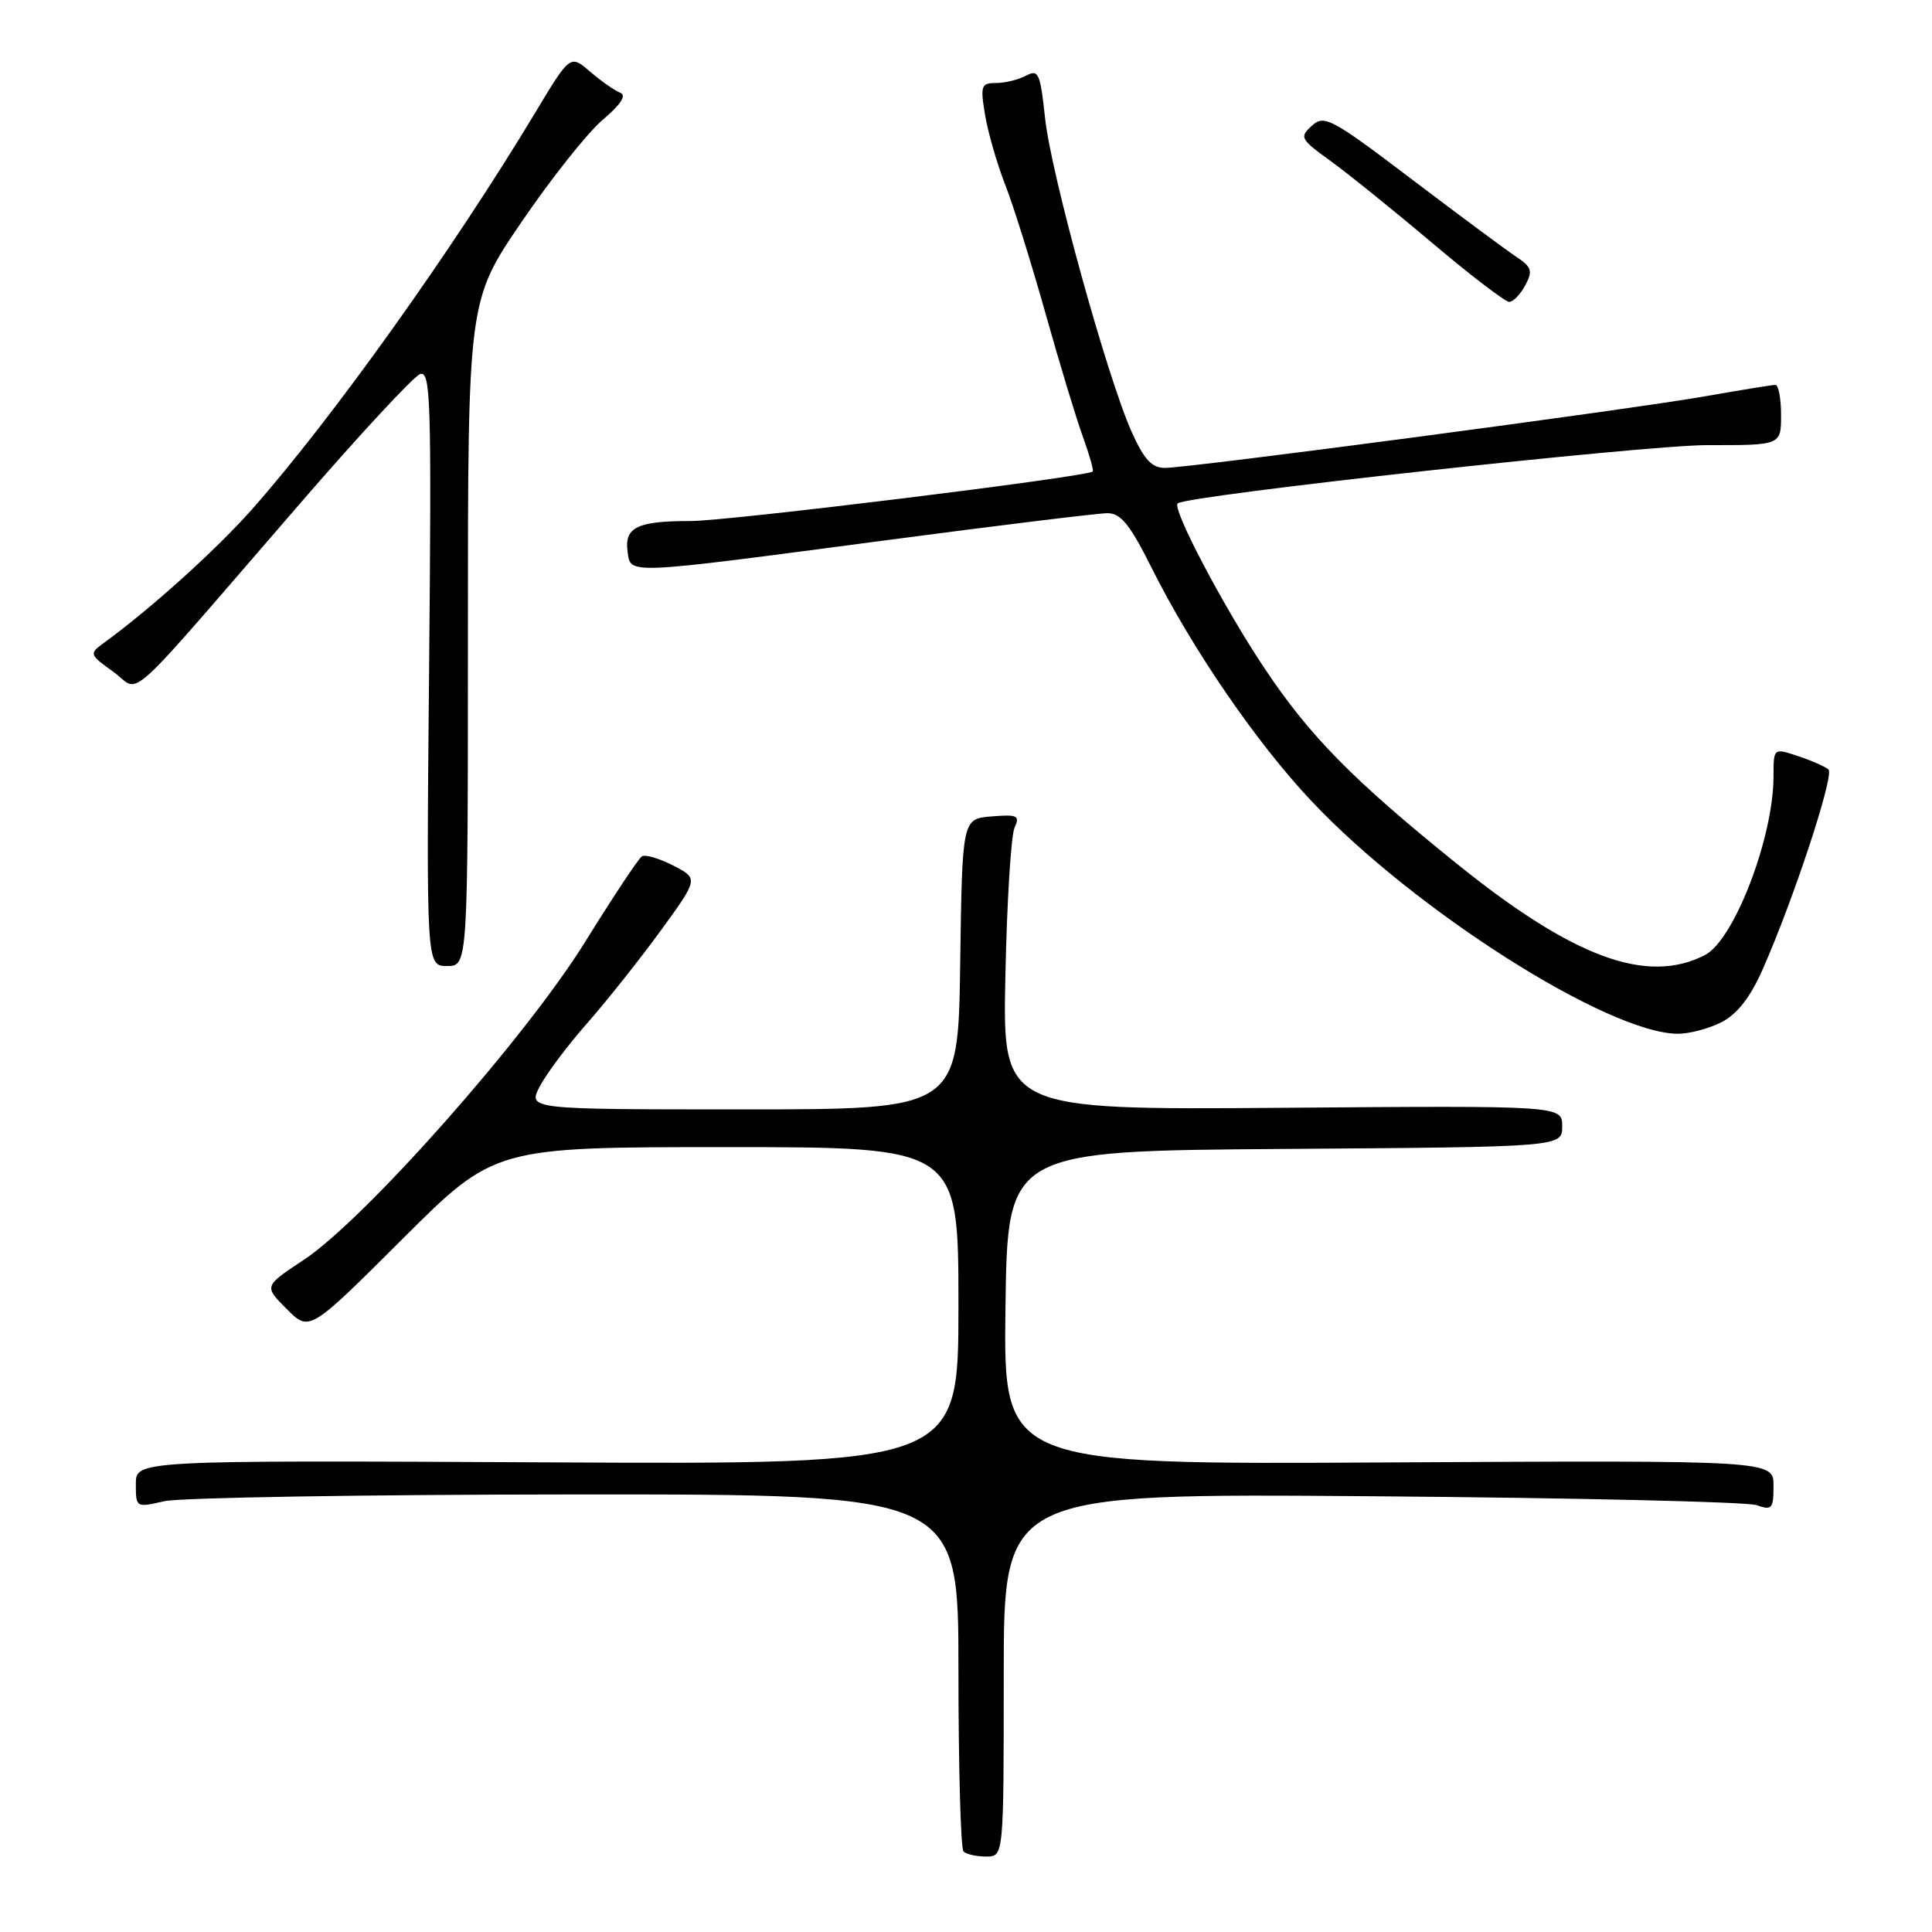 <?xml version="1.0" encoding="UTF-8" standalone="no"?>
<!DOCTYPE svg PUBLIC "-//W3C//DTD SVG 1.1//EN" "http://www.w3.org/Graphics/SVG/1.1/DTD/svg11.dtd" >
<svg xmlns="http://www.w3.org/2000/svg" xmlns:xlink="http://www.w3.org/1999/xlink" version="1.1" viewBox="0 0 256 256">
 <g >
 <path fill="currentColor"
d=" M 133.00 221.94 C 133.00 197.88 133.00 197.88 181.75 198.26 C 208.56 198.47 231.51 199.00 232.75 199.44 C 234.80 200.16 235.00 199.93 235.00 196.87 C 235.00 193.50 235.00 193.50 183.98 193.78 C 132.96 194.07 132.96 194.07 133.23 173.28 C 133.50 152.50 133.50 152.50 170.25 152.24 C 207.00 151.98 207.00 151.98 207.00 149.24 C 207.00 146.50 207.00 146.50 169.92 146.79 C 132.84 147.07 132.84 147.07 133.22 129.29 C 133.42 119.50 133.97 110.68 134.43 109.68 C 135.17 108.07 134.83 107.90 131.38 108.18 C 127.50 108.50 127.50 108.50 127.23 127.75 C 126.96 147.00 126.96 147.00 98.45 147.00 C 69.95 147.00 69.95 147.00 71.52 143.96 C 72.39 142.29 75.21 138.52 77.80 135.59 C 80.38 132.65 84.76 127.14 87.53 123.34 C 92.56 116.42 92.56 116.42 89.21 114.69 C 87.37 113.75 85.50 113.19 85.06 113.47 C 84.61 113.74 81.23 118.85 77.53 124.81 C 69.64 137.53 48.33 161.61 40.22 166.96 C 34.97 170.43 34.97 170.43 37.99 173.45 C 41.00 176.47 41.00 176.47 53.27 164.23 C 65.53 152.00 65.53 152.00 96.26 152.00 C 127.00 152.00 127.00 152.00 127.00 173.02 C 127.00 194.05 127.00 194.05 72.50 193.77 C 18.00 193.50 18.00 193.50 18.00 196.64 C 18.00 199.77 18.03 199.78 21.75 198.92 C 23.81 198.44 48.34 198.04 76.25 198.02 C 127.00 198.00 127.00 198.00 127.00 221.33 C 127.00 234.17 127.30 244.97 127.67 245.33 C 128.03 245.70 129.38 246.00 130.67 246.00 C 133.00 246.00 133.00 246.00 133.00 221.94 Z  M 228.14 135.43 C 230.20 134.36 231.94 132.13 233.56 128.45 C 237.67 119.17 243.09 102.69 242.28 101.96 C 241.85 101.58 240.04 100.78 238.25 100.19 C 235.00 99.10 235.00 99.10 235.00 102.87 C 235.00 110.96 229.79 124.54 225.93 126.54 C 218.25 130.51 208.50 126.92 193.00 114.42 C 179.22 103.31 173.52 97.51 167.52 88.50 C 162.06 80.31 155.25 67.35 156.05 66.70 C 157.36 65.63 217.95 58.97 226.25 58.98 C 236.00 59.00 236.00 59.00 236.00 55.00 C 236.00 52.80 235.66 51.00 235.25 51.00 C 234.84 51.00 230.68 51.68 226.00 52.50 C 216.06 54.26 157.67 62.00 154.35 62.00 C 152.62 62.00 151.60 60.89 149.96 57.25 C 146.70 49.96 139.28 23.10 138.48 15.67 C 137.84 9.68 137.60 9.14 135.95 10.03 C 134.95 10.56 133.16 11.00 131.98 11.00 C 130.00 11.00 129.88 11.35 130.53 15.25 C 130.92 17.59 132.12 21.72 133.18 24.44 C 134.25 27.15 136.64 34.80 138.51 41.44 C 140.37 48.07 142.61 55.47 143.49 57.88 C 144.36 60.29 144.95 62.36 144.79 62.48 C 143.84 63.21 96.45 69.05 91.50 69.04 C 84.43 69.03 82.70 69.87 83.16 73.11 C 83.59 76.14 82.62 76.18 117.00 71.64 C 132.12 69.64 145.51 68.00 146.74 68.00 C 148.52 68.00 149.72 69.49 152.60 75.25 C 157.95 85.96 166.49 98.43 173.80 106.17 C 187.46 120.65 213.04 136.90 222.30 136.98 C 223.84 136.99 226.47 136.29 228.14 135.43 Z  M 62.00 83.93 C 62.00 39.85 62.00 39.85 69.11 29.41 C 73.02 23.67 77.85 17.58 79.86 15.88 C 82.27 13.83 83.06 12.62 82.18 12.29 C 81.46 12.01 79.67 10.76 78.21 9.51 C 75.56 7.22 75.56 7.22 70.93 14.91 C 60.08 32.97 44.05 55.43 33.48 67.39 C 28.67 72.84 19.89 80.75 13.61 85.30 C 11.82 86.60 11.89 86.79 15.01 89.01 C 18.81 91.71 15.64 94.57 39.78 66.69 C 47.63 57.61 54.77 49.92 55.64 49.58 C 57.07 49.04 57.19 52.78 56.86 88.49 C 56.49 128.00 56.49 128.00 59.24 128.00 C 62.00 128.00 62.00 128.00 62.00 83.93 Z  M 202.11 37.80 C 203.12 35.90 202.96 35.39 200.95 34.05 C 199.66 33.20 193.43 28.58 187.10 23.78 C 176.38 15.65 175.47 15.17 173.83 16.66 C 172.16 18.17 172.29 18.43 176.28 21.31 C 178.60 22.99 184.67 27.88 189.76 32.18 C 194.85 36.48 199.45 40.00 199.98 40.00 C 200.50 40.00 201.46 39.01 202.11 37.80 Z "/>
</g>
</svg>